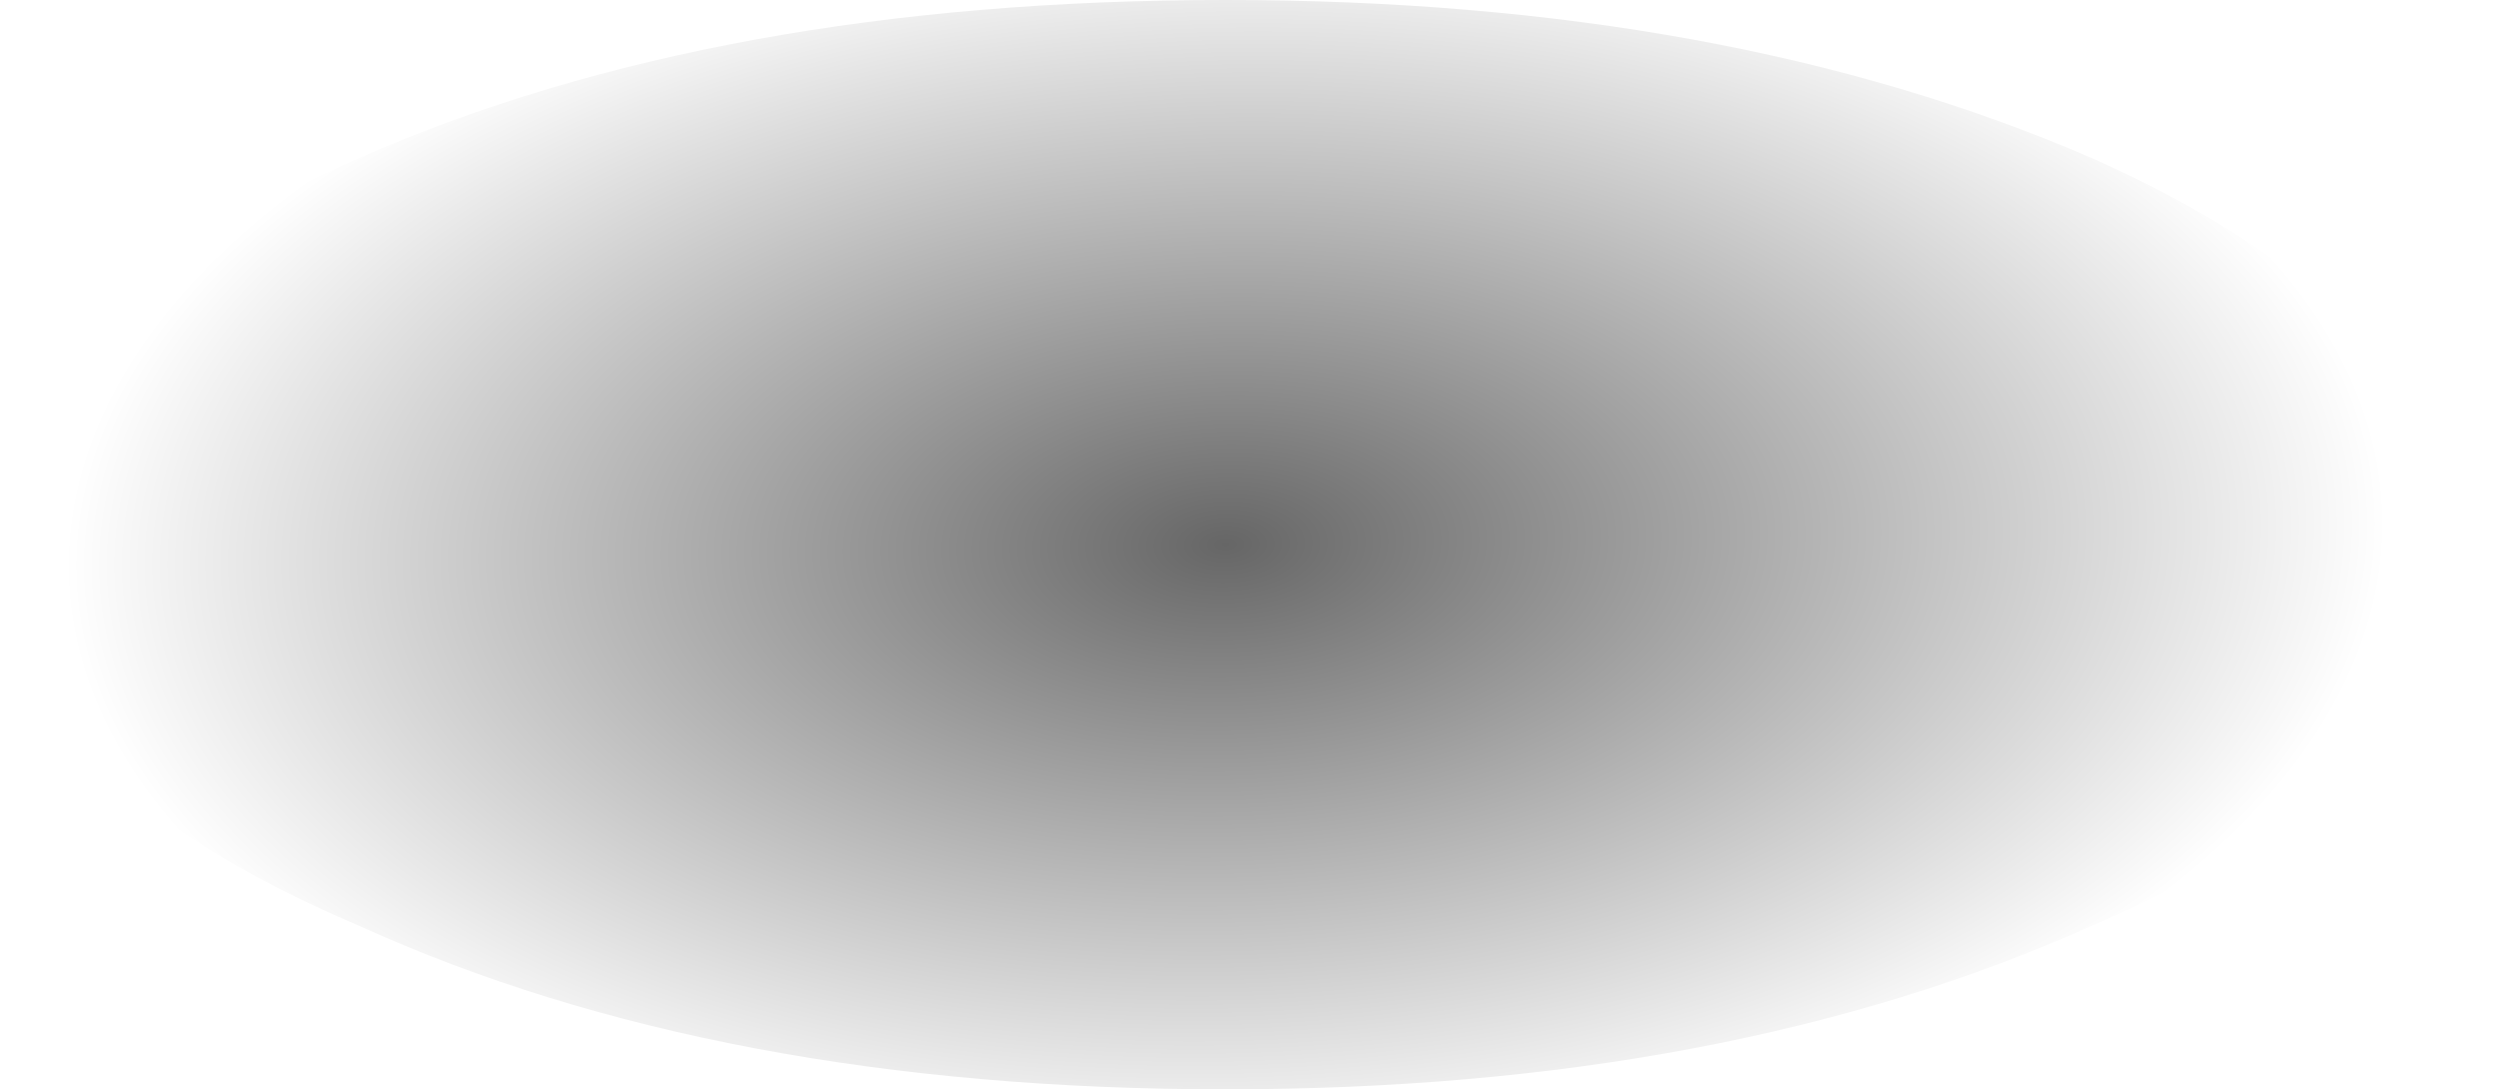 <?xml version="1.0" encoding="UTF-8" standalone="no"?>
<svg xmlns:xlink="http://www.w3.org/1999/xlink" height="10.0px" width="22.95px" xmlns="http://www.w3.org/2000/svg">
  <g transform="matrix(1.0, 0.0, 0.0, 1.0, -3.4, -20.8)">
    <path d="M3.4 25.8 Q3.4 27.9 6.7 29.3 10.0 30.8 14.65 30.8 19.25 30.8 22.6 29.3 25.85 27.9 25.85 25.8 25.85 23.7 22.6 22.25 19.25 20.8 14.65 20.8 10.0 20.8 6.7 22.25 3.4 23.7 3.4 25.8" fill="url(#gradient0)" fill-rule="evenodd" stroke="none">
      <animate attributeName="d" dur="2s" repeatCount="indefinite" values="M3.4 25.8 Q3.4 27.9 6.7 29.3 10.0 30.8 14.65 30.8 19.25 30.8 22.6 29.3 25.85 27.9 25.85 25.8 25.85 23.7 22.6 22.25 19.25 20.8 14.65 20.8 10.0 20.8 6.7 22.25 3.4 23.7 3.4 25.8;M3.95 25.8 Q3.95 27.9 7.25 29.3 10.5 30.8 15.15 30.8 19.8 30.8 23.1 29.3 26.35 27.9 26.35 25.8 26.35 23.7 23.1 22.25 19.8 20.8 15.15 20.8 10.5 20.8 7.25 22.25 3.95 23.7 3.95 25.8"/>
    </path>
    <path d="M3.4 25.8 Q3.4 23.7 6.7 22.25 10.0 20.8 14.65 20.8 19.25 20.8 22.6 22.25 25.85 23.7 25.85 25.8 25.85 27.9 22.6 29.3 19.25 30.8 14.65 30.8 10.0 30.8 6.7 29.3 3.4 27.9 3.4 25.8" fill="none" stroke="#000000" stroke-linecap="round" stroke-linejoin="round" stroke-opacity="0.0" stroke-width="1.0">
      <animate attributeName="stroke" dur="2s" repeatCount="indefinite" values="#000000;#000001"/>
      <animate attributeName="stroke-width" dur="2s" repeatCount="indefinite" values="0.0;0.0"/>
      <animate attributeName="fill-opacity" dur="2s" repeatCount="indefinite" values="0.0;0.0"/>
      <animate attributeName="d" dur="2s" repeatCount="indefinite" values="M3.4 25.8 Q3.4 23.7 6.7 22.25 10.0 20.8 14.65 20.8 19.25 20.8 22.6 22.25 25.85 23.7 25.85 25.8 25.85 27.9 22.6 29.3 19.25 30.8 14.65 30.8 10.0 30.8 6.7 29.3 3.4 27.9 3.4 25.8;M3.95 25.8 Q3.95 23.7 7.25 22.25 10.5 20.8 15.15 20.8 19.8 20.8 23.1 22.25 26.35 23.7 26.35 25.8 26.35 27.9 23.1 29.3 19.8 30.8 15.15 30.8 10.5 30.8 7.25 29.3 3.95 27.9 3.95 25.8"/>
    </path>
  </g>
  <defs>
    <radialGradient cx="0" cy="0" gradientTransform="matrix(-3.0E-4, -0.007, -0.013, 4.0E-4, 14.65, 25.8)" gradientUnits="userSpaceOnUse" id="gradient0" r="819.2" spreadMethod="pad">
      <animateTransform additive="replace" attributeName="gradientTransform" dur="2s" from="1" repeatCount="indefinite" to="1" type="scale"/>
      <animateTransform additive="sum" attributeName="gradientTransform" dur="2s" from="14.65 25.8" repeatCount="indefinite" to="15.15 25.8" type="translate"/>
      <animateTransform additive="sum" attributeName="gradientTransform" dur="2s" from="-92.783" repeatCount="indefinite" to="-92.783" type="rotate"/>
      <animateTransform additive="sum" attributeName="gradientTransform" dur="2s" from="0.007 -0.014" repeatCount="indefinite" to="0.007 -0.014" type="scale"/>
      <animateTransform additive="sum" attributeName="gradientTransform" dur="2s" from="2.534" repeatCount="indefinite" to="2.534" type="skewX"/>
      <stop offset="0.0" stop-color="#000000" stop-opacity="0.6">
        <animate attributeName="offset" dur="2s" repeatCount="indefinite" values="0.0;0.0"/>
        <animate attributeName="stop-color" dur="2s" repeatCount="indefinite" values="#000000;#000001"/>
        <animate attributeName="stop-opacity" dur="2s" repeatCount="indefinite" values="0.6;0.6"/>
      </stop>
      <stop offset="1.0" stop-color="#000000" stop-opacity="0.0">
        <animate attributeName="offset" dur="2s" repeatCount="indefinite" values="1.0;1.0"/>
        <animate attributeName="stop-color" dur="2s" repeatCount="indefinite" values="#000000;#000001"/>
        <animate attributeName="stop-opacity" dur="2s" repeatCount="indefinite" values="0.0;0.0"/>
      </stop>
    </radialGradient>
  </defs>
</svg>
